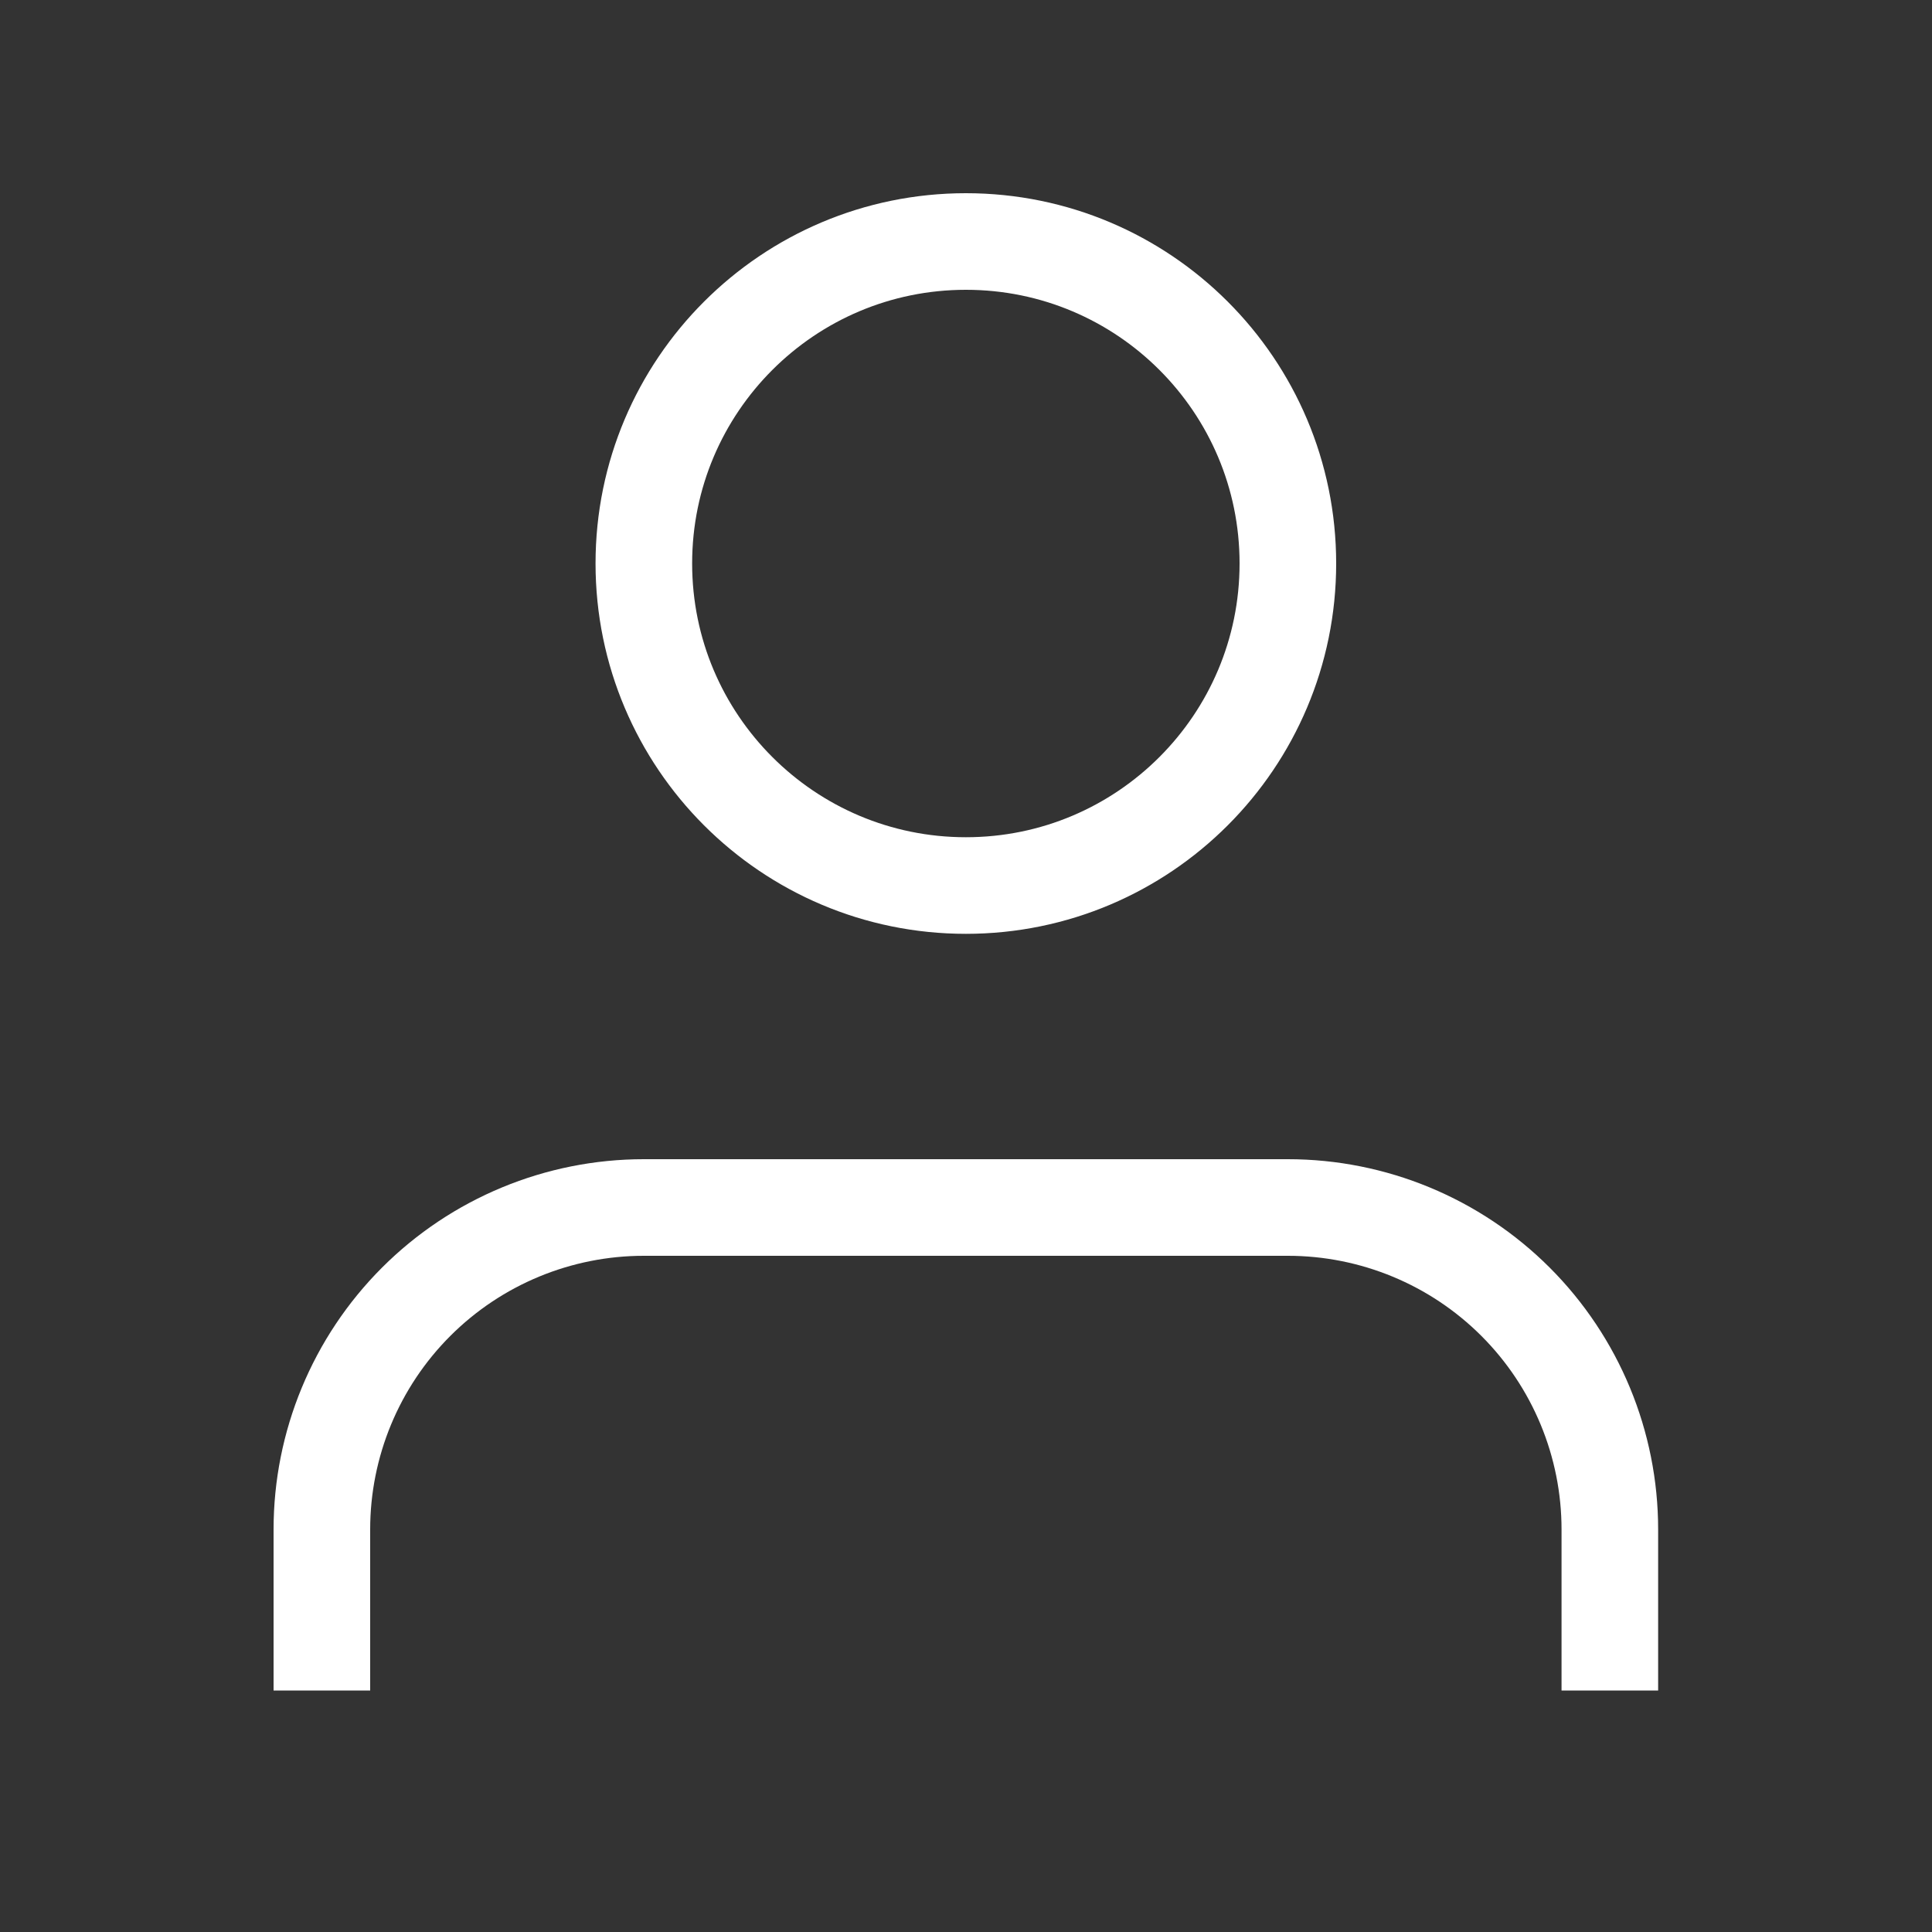 <svg width="20" height="20" viewBox="0 0 20 20" fill="none" xmlns="http://www.w3.org/2000/svg">
<rect x="0" y="0" width="20" height="20" fill="#333333" stroke="none"/>
<path d="M16.665 17.5V15.833C16.665 14.949 16.314 14.101 15.689 13.476C15.064 12.851 14.216 12.5 13.332 12.5H6.665C5.781 12.5 4.933 12.851 4.308 13.476C3.683 14.101 3.332 14.949 3.332 15.833V17.5M13.332 5.833C13.332 7.674 11.84 9.167 9.999 9.167C8.158 9.167 6.665 7.674 6.665 5.833C6.665 3.992 8.158 2.5 9.999 2.5C11.84 2.5 13.332 3.992 13.332 5.833Z" stroke="white" strokeWidth="1.5" strokeLinecap="round" strokeLinejoin="round"/>
</svg>
